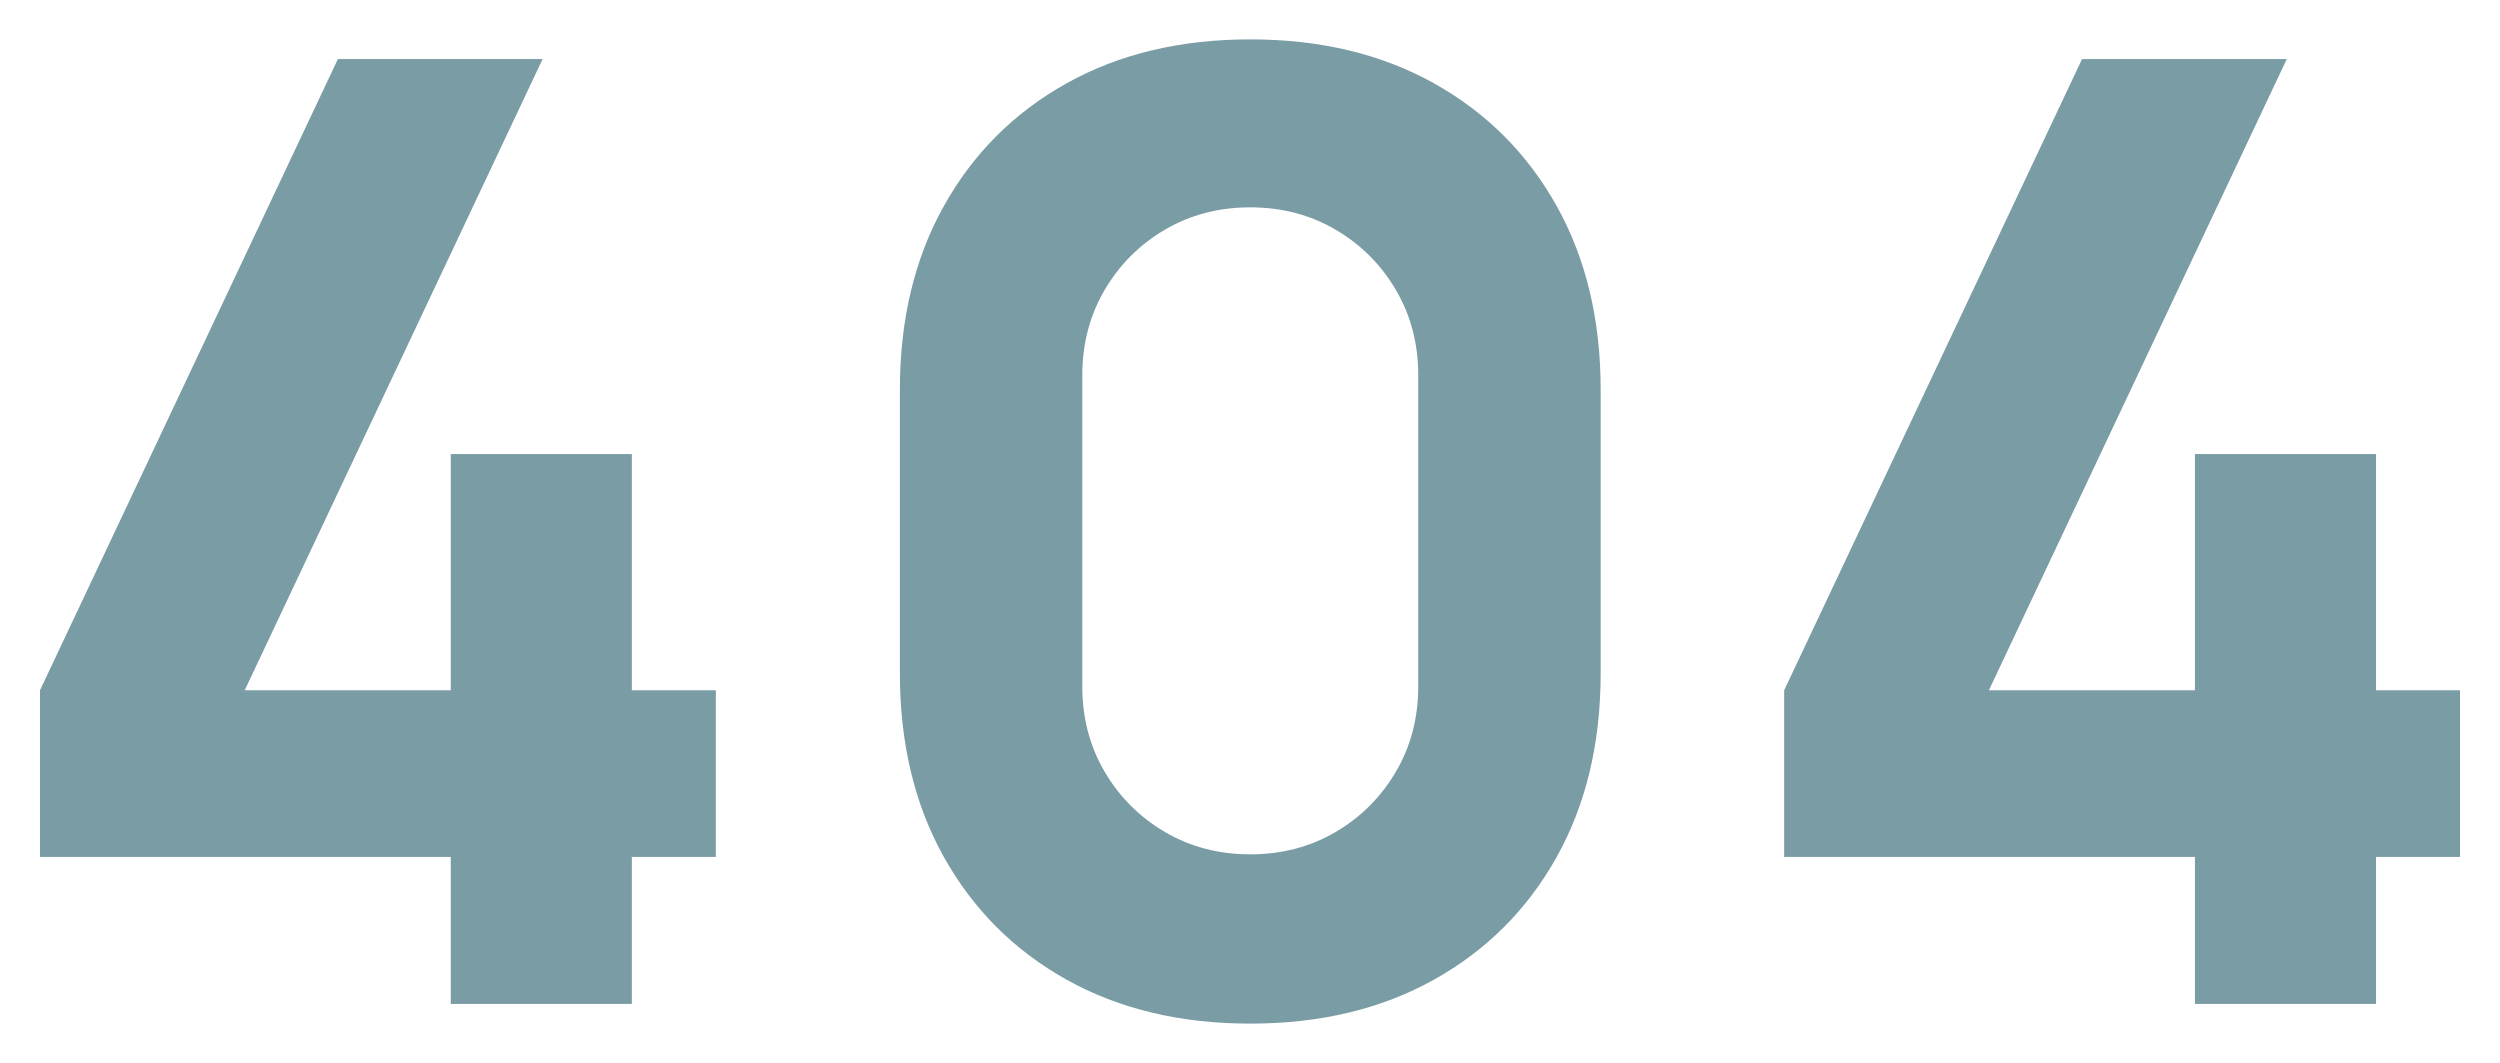 <svg width="381" height="162" viewBox="0 0 381 162" fill="none" xmlns="http://www.w3.org/2000/svg">
<g filter="url(#filter0_d_2_587)">
<path d="M64.694 148V125.6H2.094V100.2L47.494 4H78.694L33.294 100.2H64.694V64.2H92.294V100.2H105.094V125.6H92.294V148H64.694Z" fill="#7A9CA5"/>
<path d="M186.541 151C175.874 151 166.541 148.767 158.541 144.3C150.541 139.833 144.307 133.6 139.841 125.6C135.374 117.6 133.141 108.267 133.141 97.6V54.4C133.141 43.733 135.374 34.4 139.841 26.4C144.307 18.4 150.541 12.167 158.541 7.7C166.541 3.233 175.874 1 186.541 1C197.207 1 206.541 3.233 214.541 7.7C222.541 12.167 228.774 18.4 233.241 26.4C237.707 34.4 239.941 43.733 239.941 54.4V97.6C239.941 108.267 237.707 117.6 233.241 125.6C228.774 133.6 222.541 139.833 214.541 144.3C206.541 148.767 197.207 151 186.541 151ZM186.541 125.2C191.341 125.2 195.674 124.067 199.541 121.8C203.407 119.533 206.474 116.467 208.741 112.6C211.007 108.733 212.141 104.4 212.141 99.6V52.2C212.141 47.4 211.007 43.067 208.741 39.2C206.474 35.333 203.407 32.267 199.541 30C195.674 27.733 191.341 26.6 186.541 26.6C181.741 26.6 177.407 27.733 173.541 30C169.674 32.267 166.607 35.333 164.341 39.2C162.074 43.067 160.941 47.4 160.941 52.2V99.6C160.941 104.4 162.074 108.733 164.341 112.6C166.607 116.467 169.674 119.533 173.541 121.8C177.407 124.067 181.741 125.2 186.541 125.2Z" fill="#7A9CA5"/>
<path d="M330.506 148V125.6H267.906V100.2L313.306 4H344.506L299.106 100.2H330.506V64.2H358.106V100.2H370.906V125.6H358.106V148H330.506Z" fill="#7A9CA5"/>
</g>
<defs>
<filter id="filter0_d_2_587" x="0.094" y="0" width="380.812" height="162" filterUnits="userSpaceOnUse" color-interpolation-filters="sRGB">
<feFlood flood-opacity="0" result="BackgroundImageFix"/>
<feColorMatrix in="SourceAlpha" type="matrix" values="0 0 0 0 0 0 0 0 0 0 0 0 0 0 0 0 0 0 127 0" result="hardAlpha"/>
<feOffset dx="4" dy="5"/>
<feGaussianBlur stdDeviation="3"/>
<feComposite in2="hardAlpha" operator="out"/>
<feColorMatrix type="matrix" values="0 0 0 0 0.571 0 0 0 0 0.571 0 0 0 0 0.571 0 0 0 0.5 0"/>
<feBlend mode="normal" in2="BackgroundImageFix" result="effect1_dropShadow_2_587"/>
<feBlend mode="normal" in="SourceGraphic" in2="effect1_dropShadow_2_587" result="shape"/>
</filter>
</defs>
</svg>
